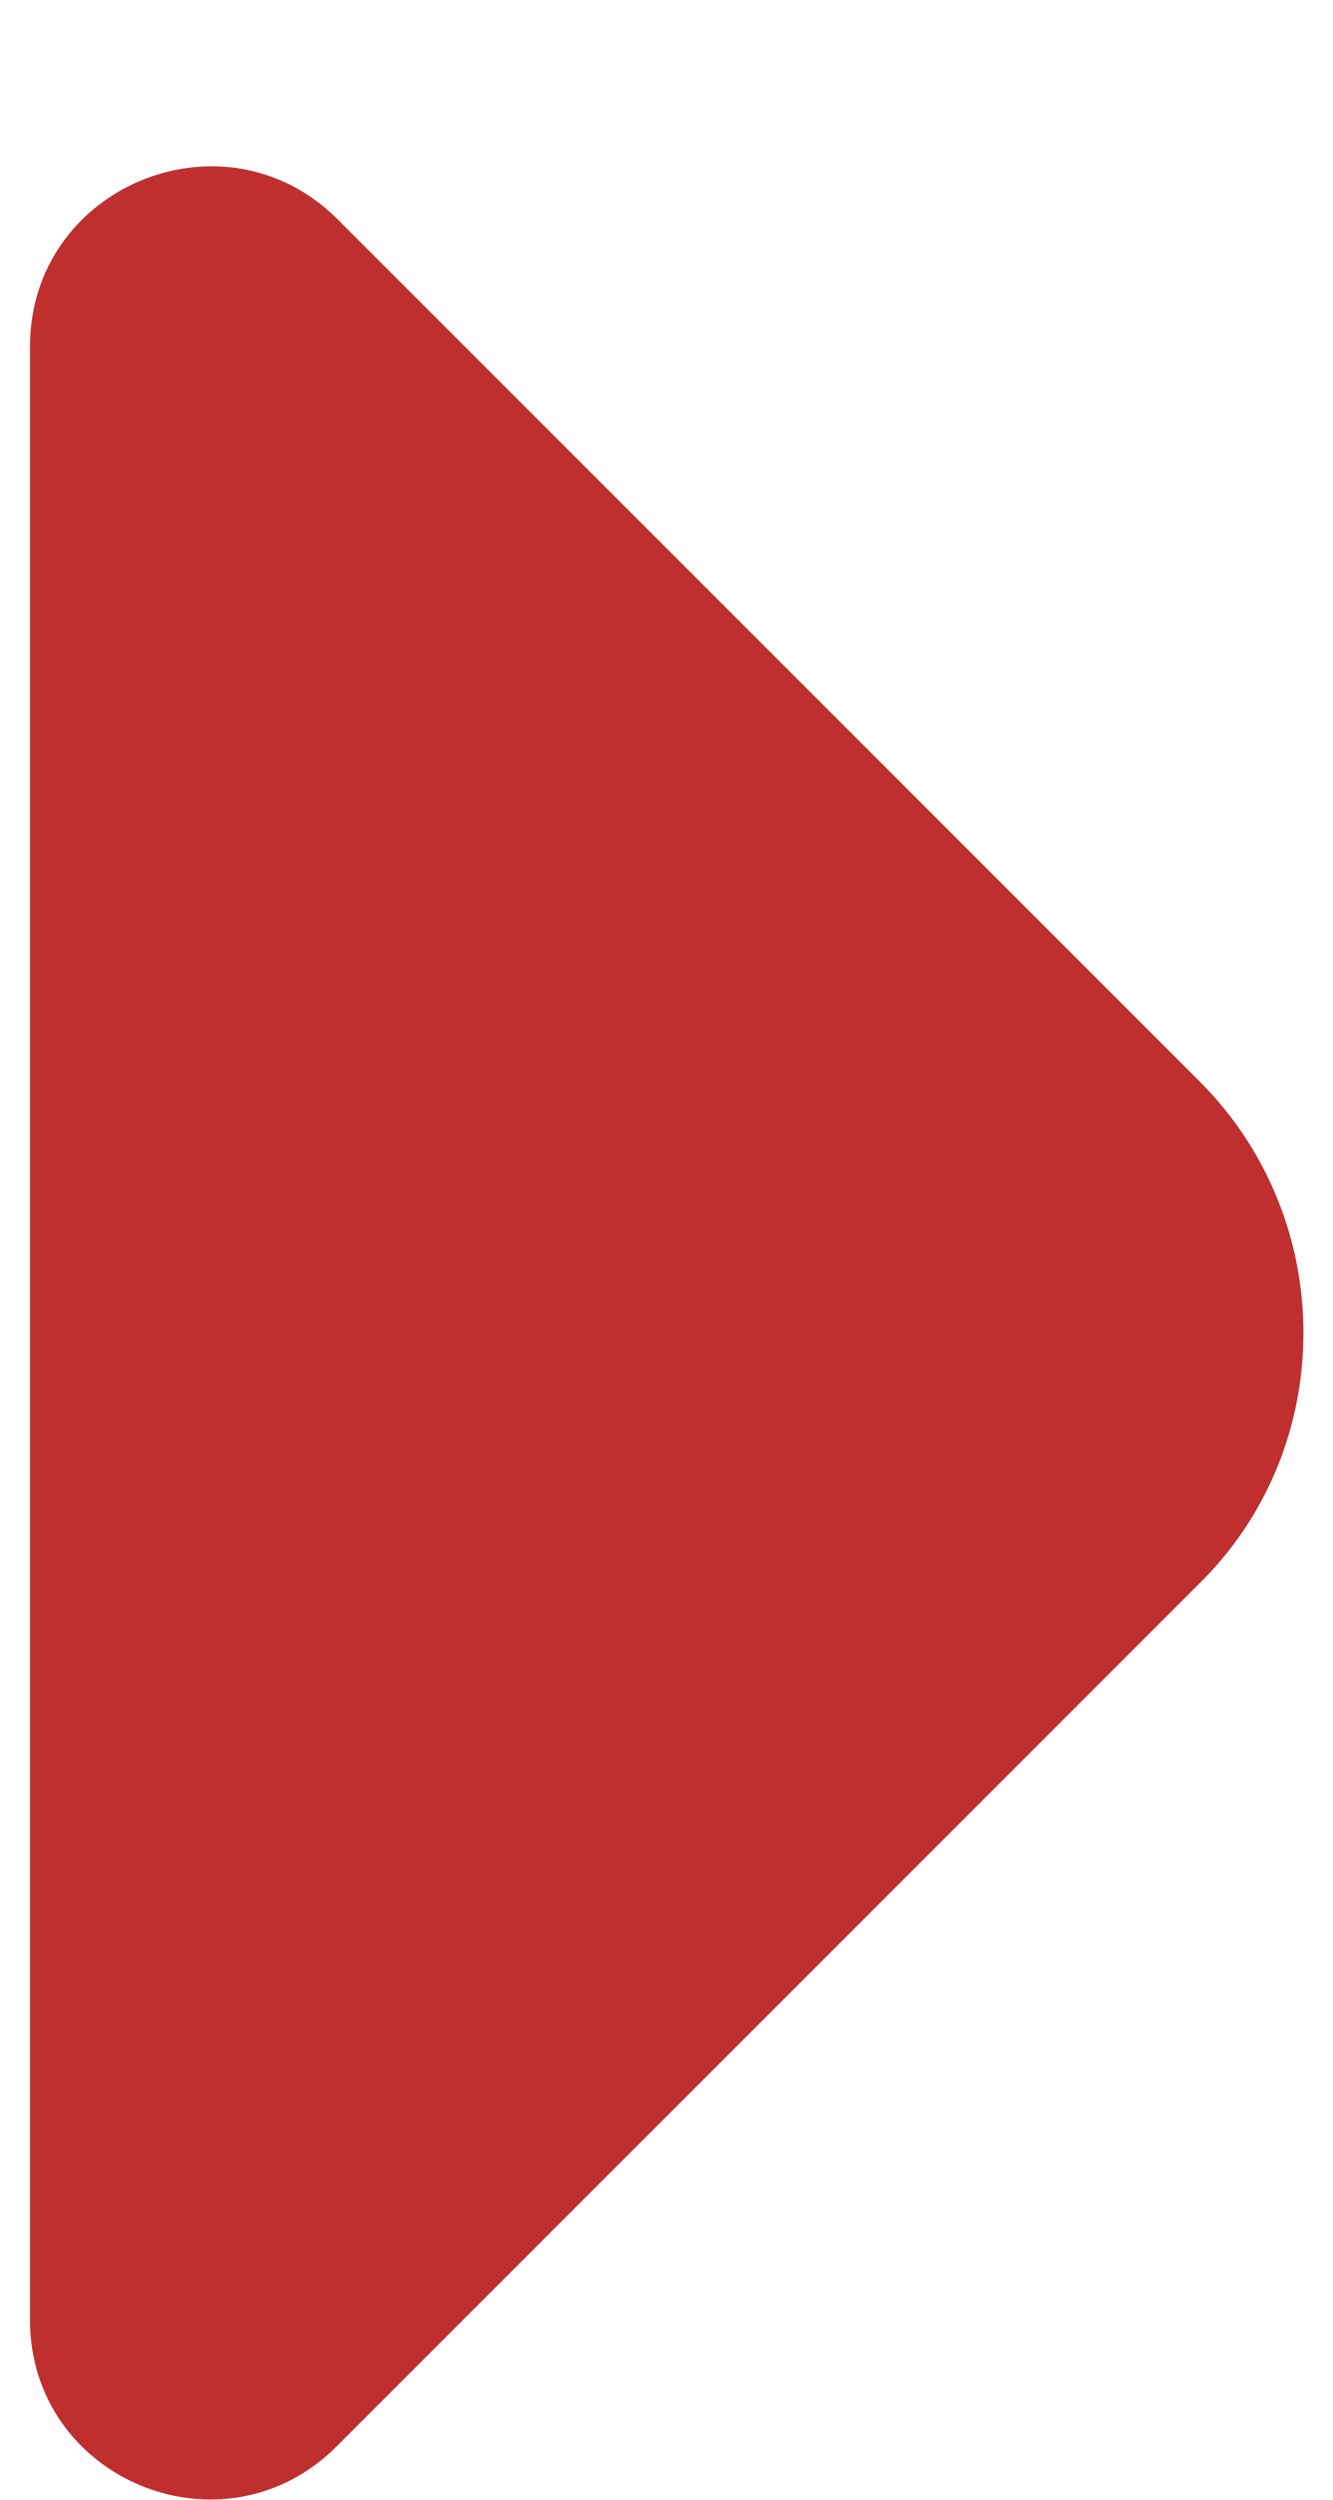 <svg width="8" height="15" viewBox="0 0 8 15" fill="none" xmlns="http://www.w3.org/2000/svg">
<path d="M7.2 6.49L5.23 4.52L2.02 1.31C1.34 0.64 0.18 1.12 0.18 2.08V8.31V13.92C0.18 14.88 1.34 15.36 2.02 14.68L7.2 9.5C8.03 8.68 8.03 7.32 7.2 6.49Z" fill="#BF2F2F"/>
</svg>
